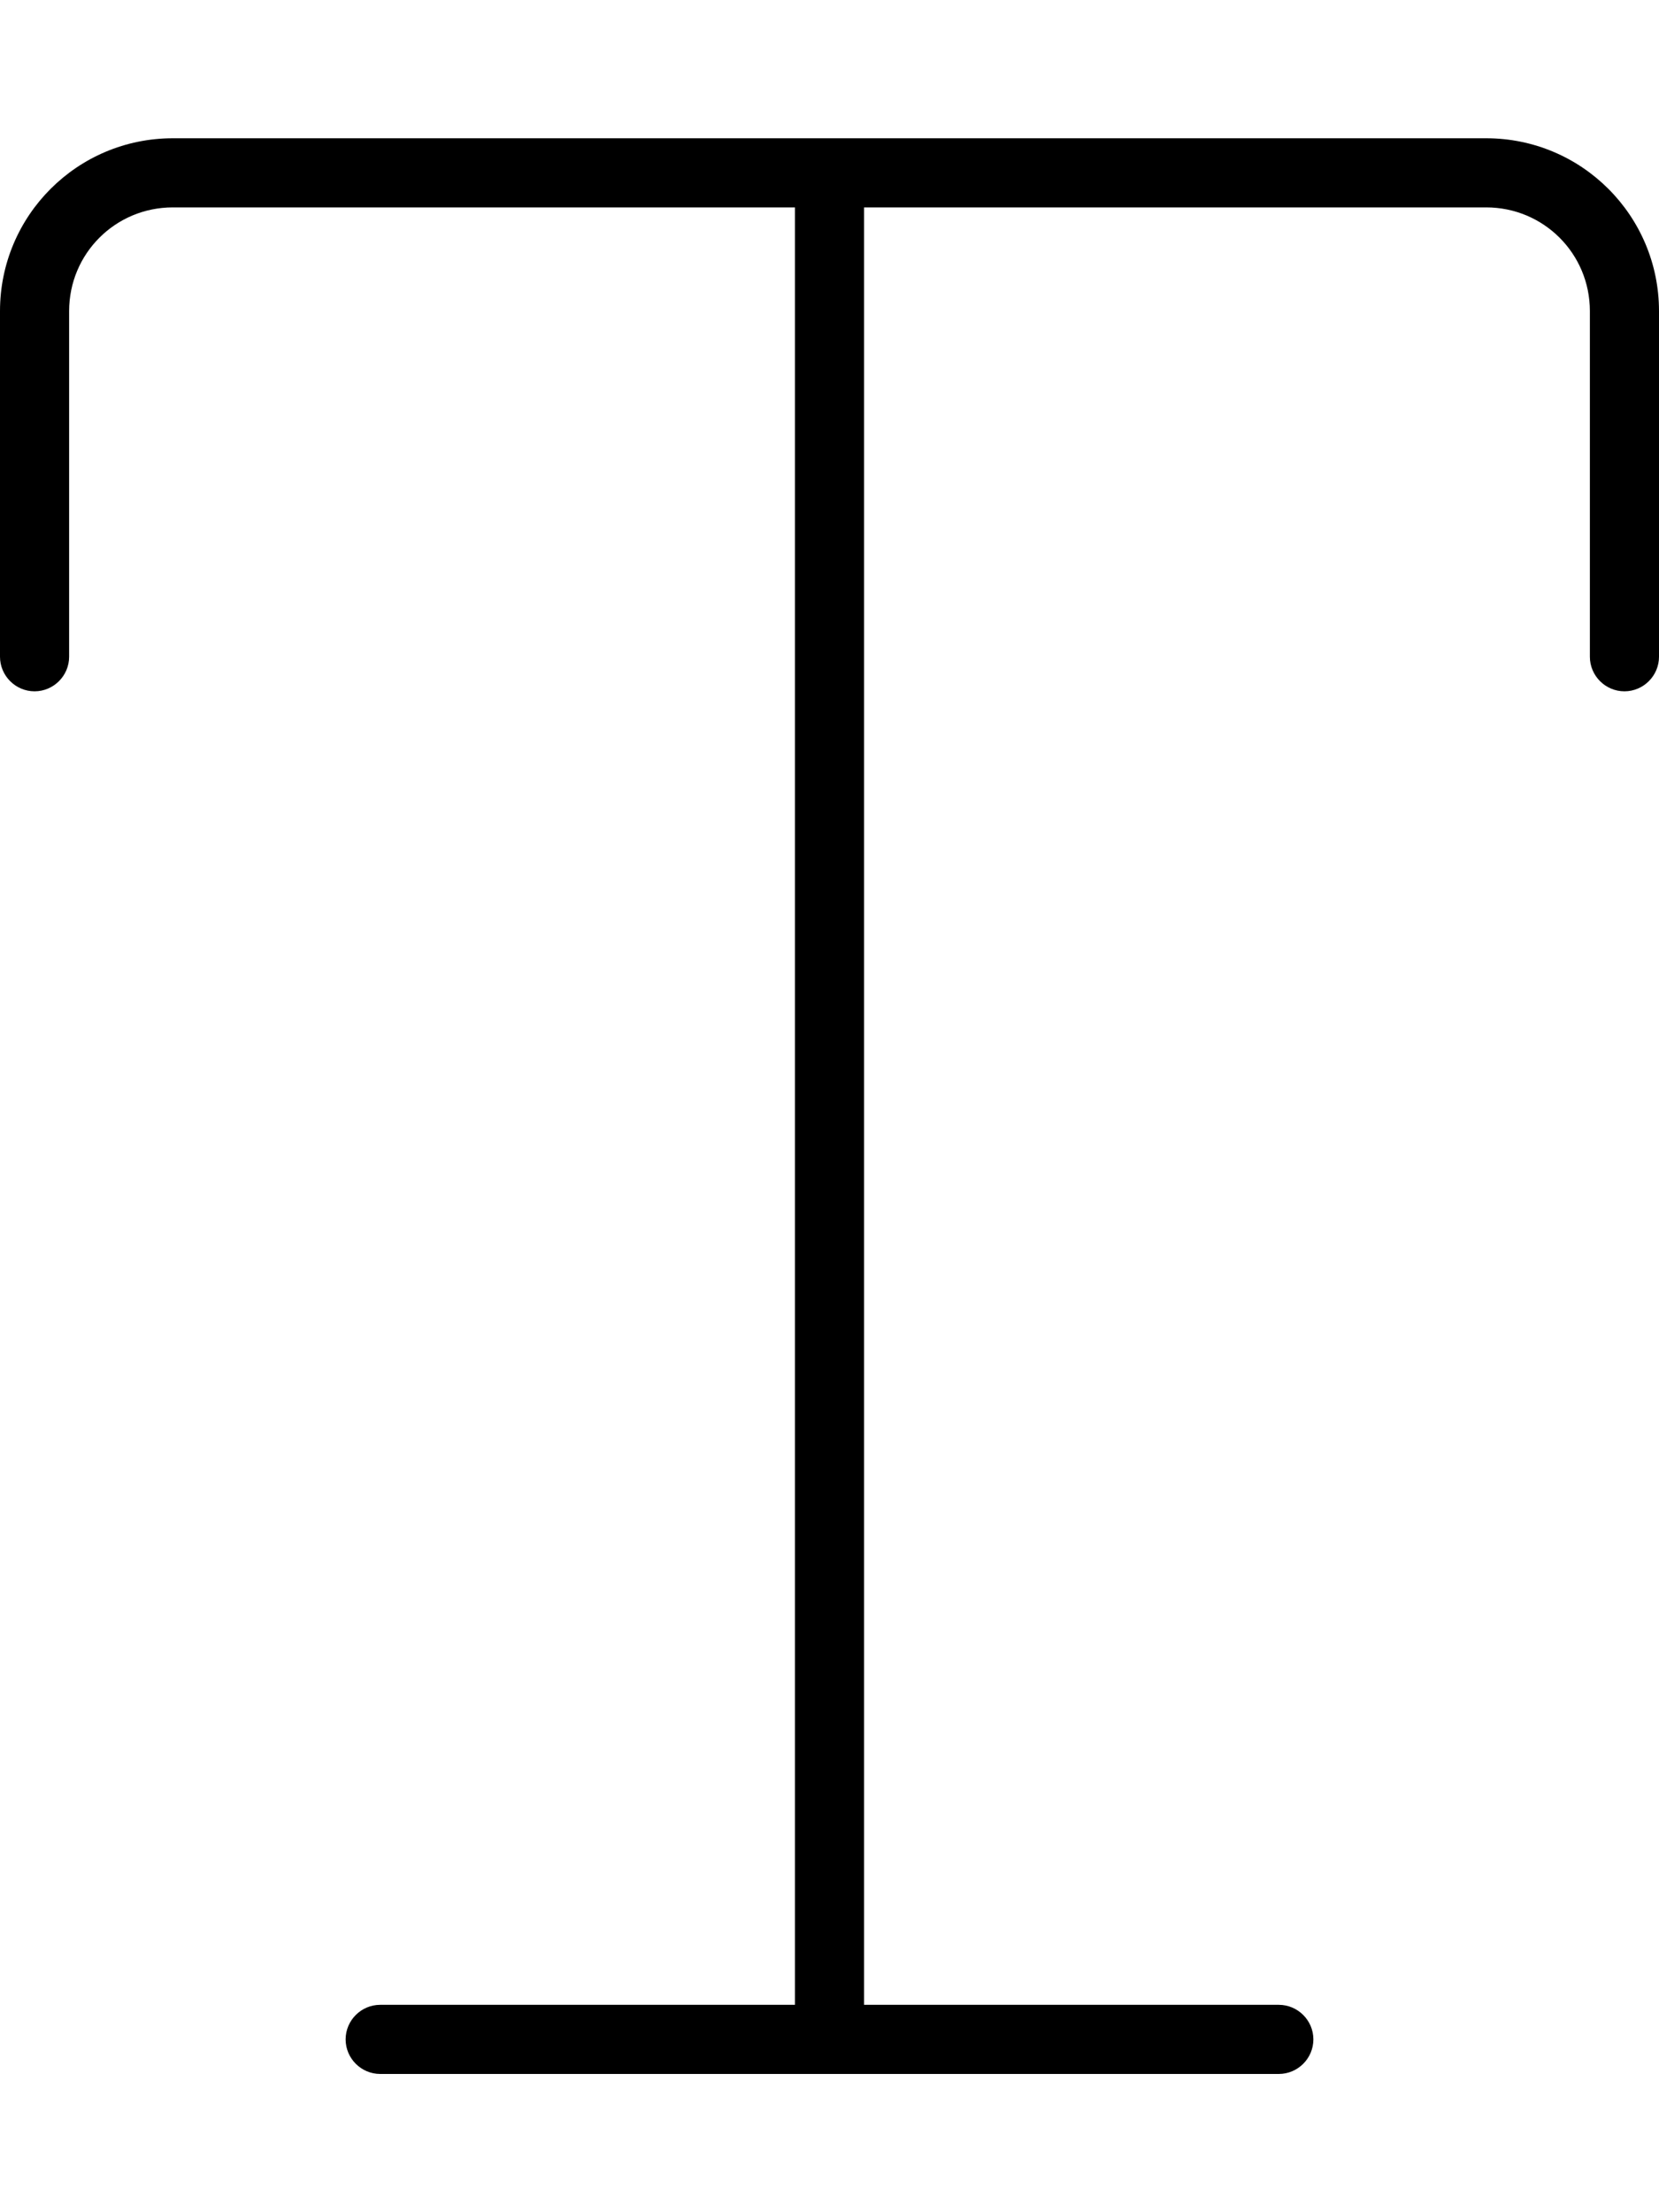 <svg fill="currentColor" xmlns="http://www.w3.org/2000/svg" viewBox="0 0 384 512"><!--! Font Awesome Pro 7.0.1 by @fontawesome - https://fontawesome.com License - https://fontawesome.com/license (Commercial License) Copyright 2025 Fonticons, Inc. --><path fill="currentColor" d="M16 72c0-13.3 10.7-24 24-24l144 0 0 416-96 0c-4.4 0-8 3.6-8 8s3.6 8 8 8l208 0c4.4 0 8-3.6 8-8s-3.6-8-8-8l-96 0 0-416 144 0c13.3 0 24 10.7 24 24l0 80c0 4.4 3.6 8 8 8s8-3.6 8-8l0-80c0-22.1-17.9-40-40-40L40 32C17.9 32 0 49.9 0 72l0 80c0 4.4 3.6 8 8 8s8-3.6 8-8l0-80z"/></svg>